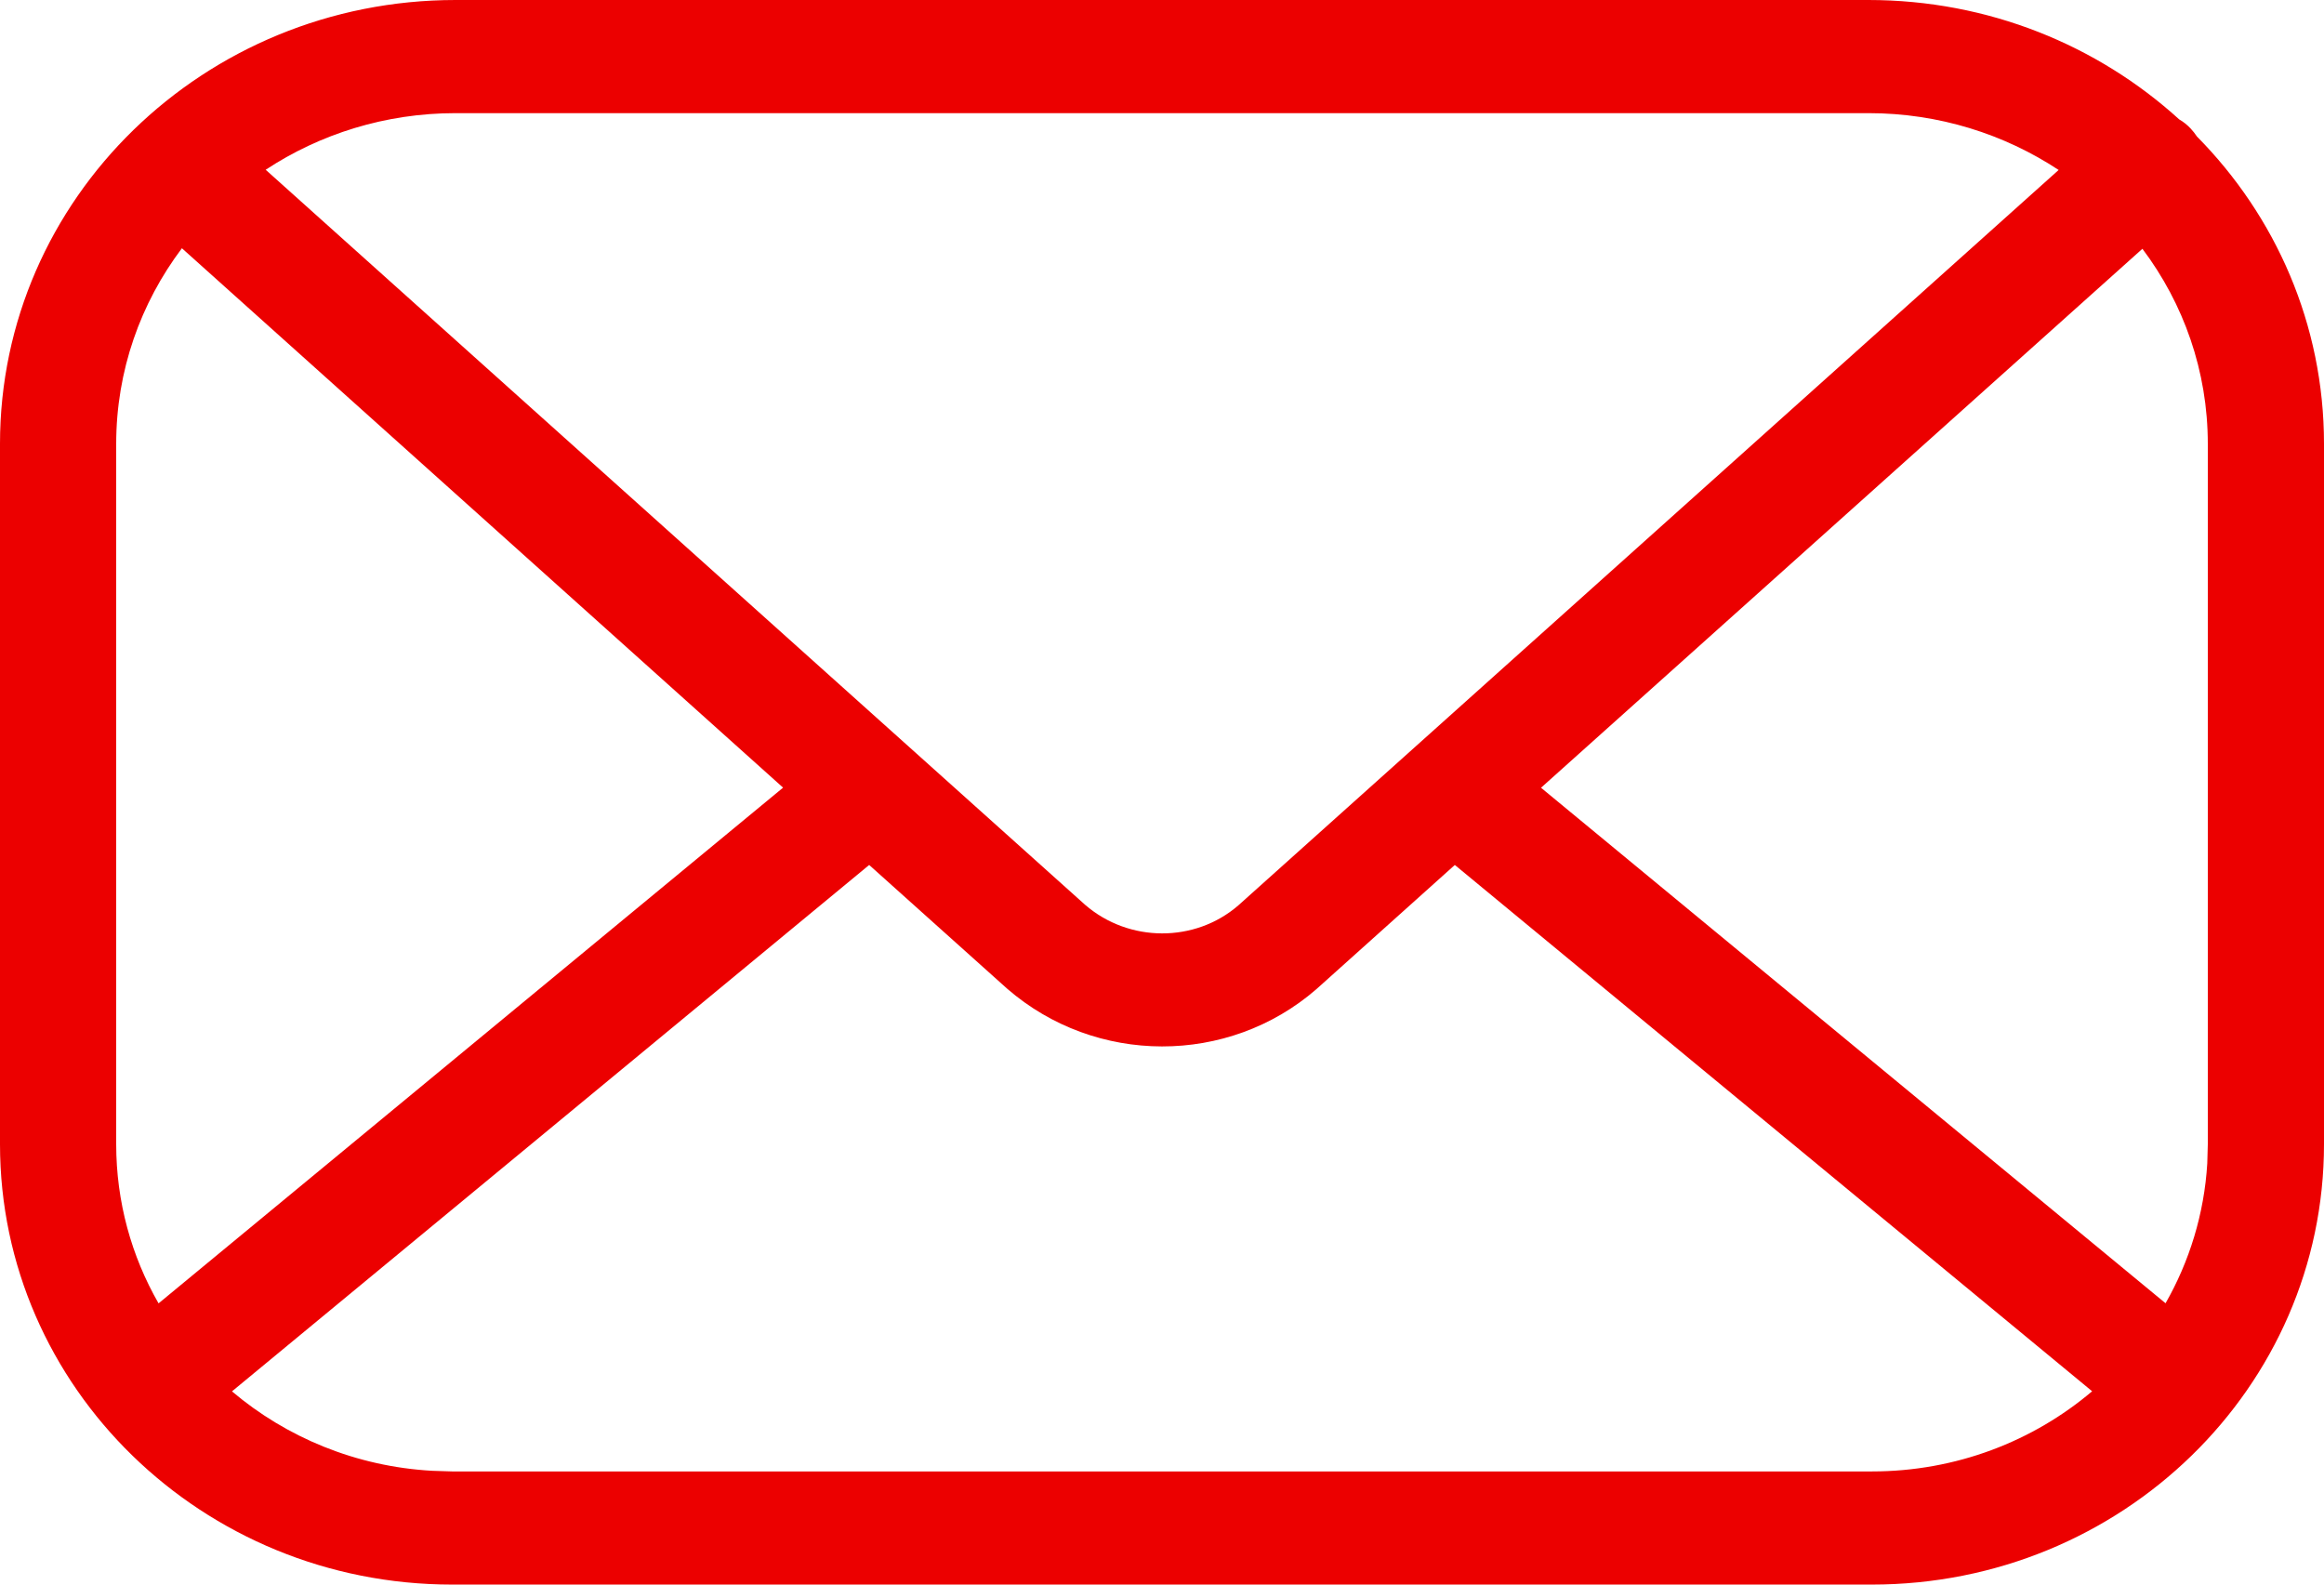 <svg width="22" height="15" viewBox="0 0 22 15" fill="none" xmlns="http://www.w3.org/2000/svg">
<path fill-rule="evenodd" clip-rule="evenodd" d="M17.687 0C18.824 0 19.858 0.429 20.629 1.13C20.669 1.153 20.705 1.182 20.738 1.217C20.76 1.241 20.78 1.266 20.797 1.292C21.542 2.046 22 3.072 22 4.201V10.831C22 13.134 20.084 15 17.72 15H4.28C1.916 15 -0 13.134 -0 10.831V4.201C-0 1.881 1.931 0 4.313 0H17.687ZM13.772 8.188L12.46 9.365C11.628 10.087 10.373 10.087 9.534 9.359L8.228 8.188L2.196 13.171C2.71 13.606 3.369 13.883 4.093 13.923L4.28 13.929H17.72C18.518 13.929 19.247 13.643 19.805 13.17L13.772 8.188ZM1.722 2.35C1.331 2.869 1.1 3.509 1.1 4.201V10.831C1.1 11.378 1.245 11.892 1.501 12.338L7.413 7.456L1.722 2.35ZM20.281 2.355L14.588 7.457L20.5 12.337C20.726 11.941 20.866 11.492 20.895 11.013L20.9 10.831V4.201C20.9 3.511 20.67 2.872 20.281 2.355ZM17.687 1.071H4.313C3.647 1.071 3.028 1.269 2.515 1.607L10.272 8.565C10.688 8.925 11.313 8.925 11.722 8.571L19.488 1.609C18.974 1.27 18.354 1.071 17.687 1.071Z" fill="#EC0000"/>
</svg>
